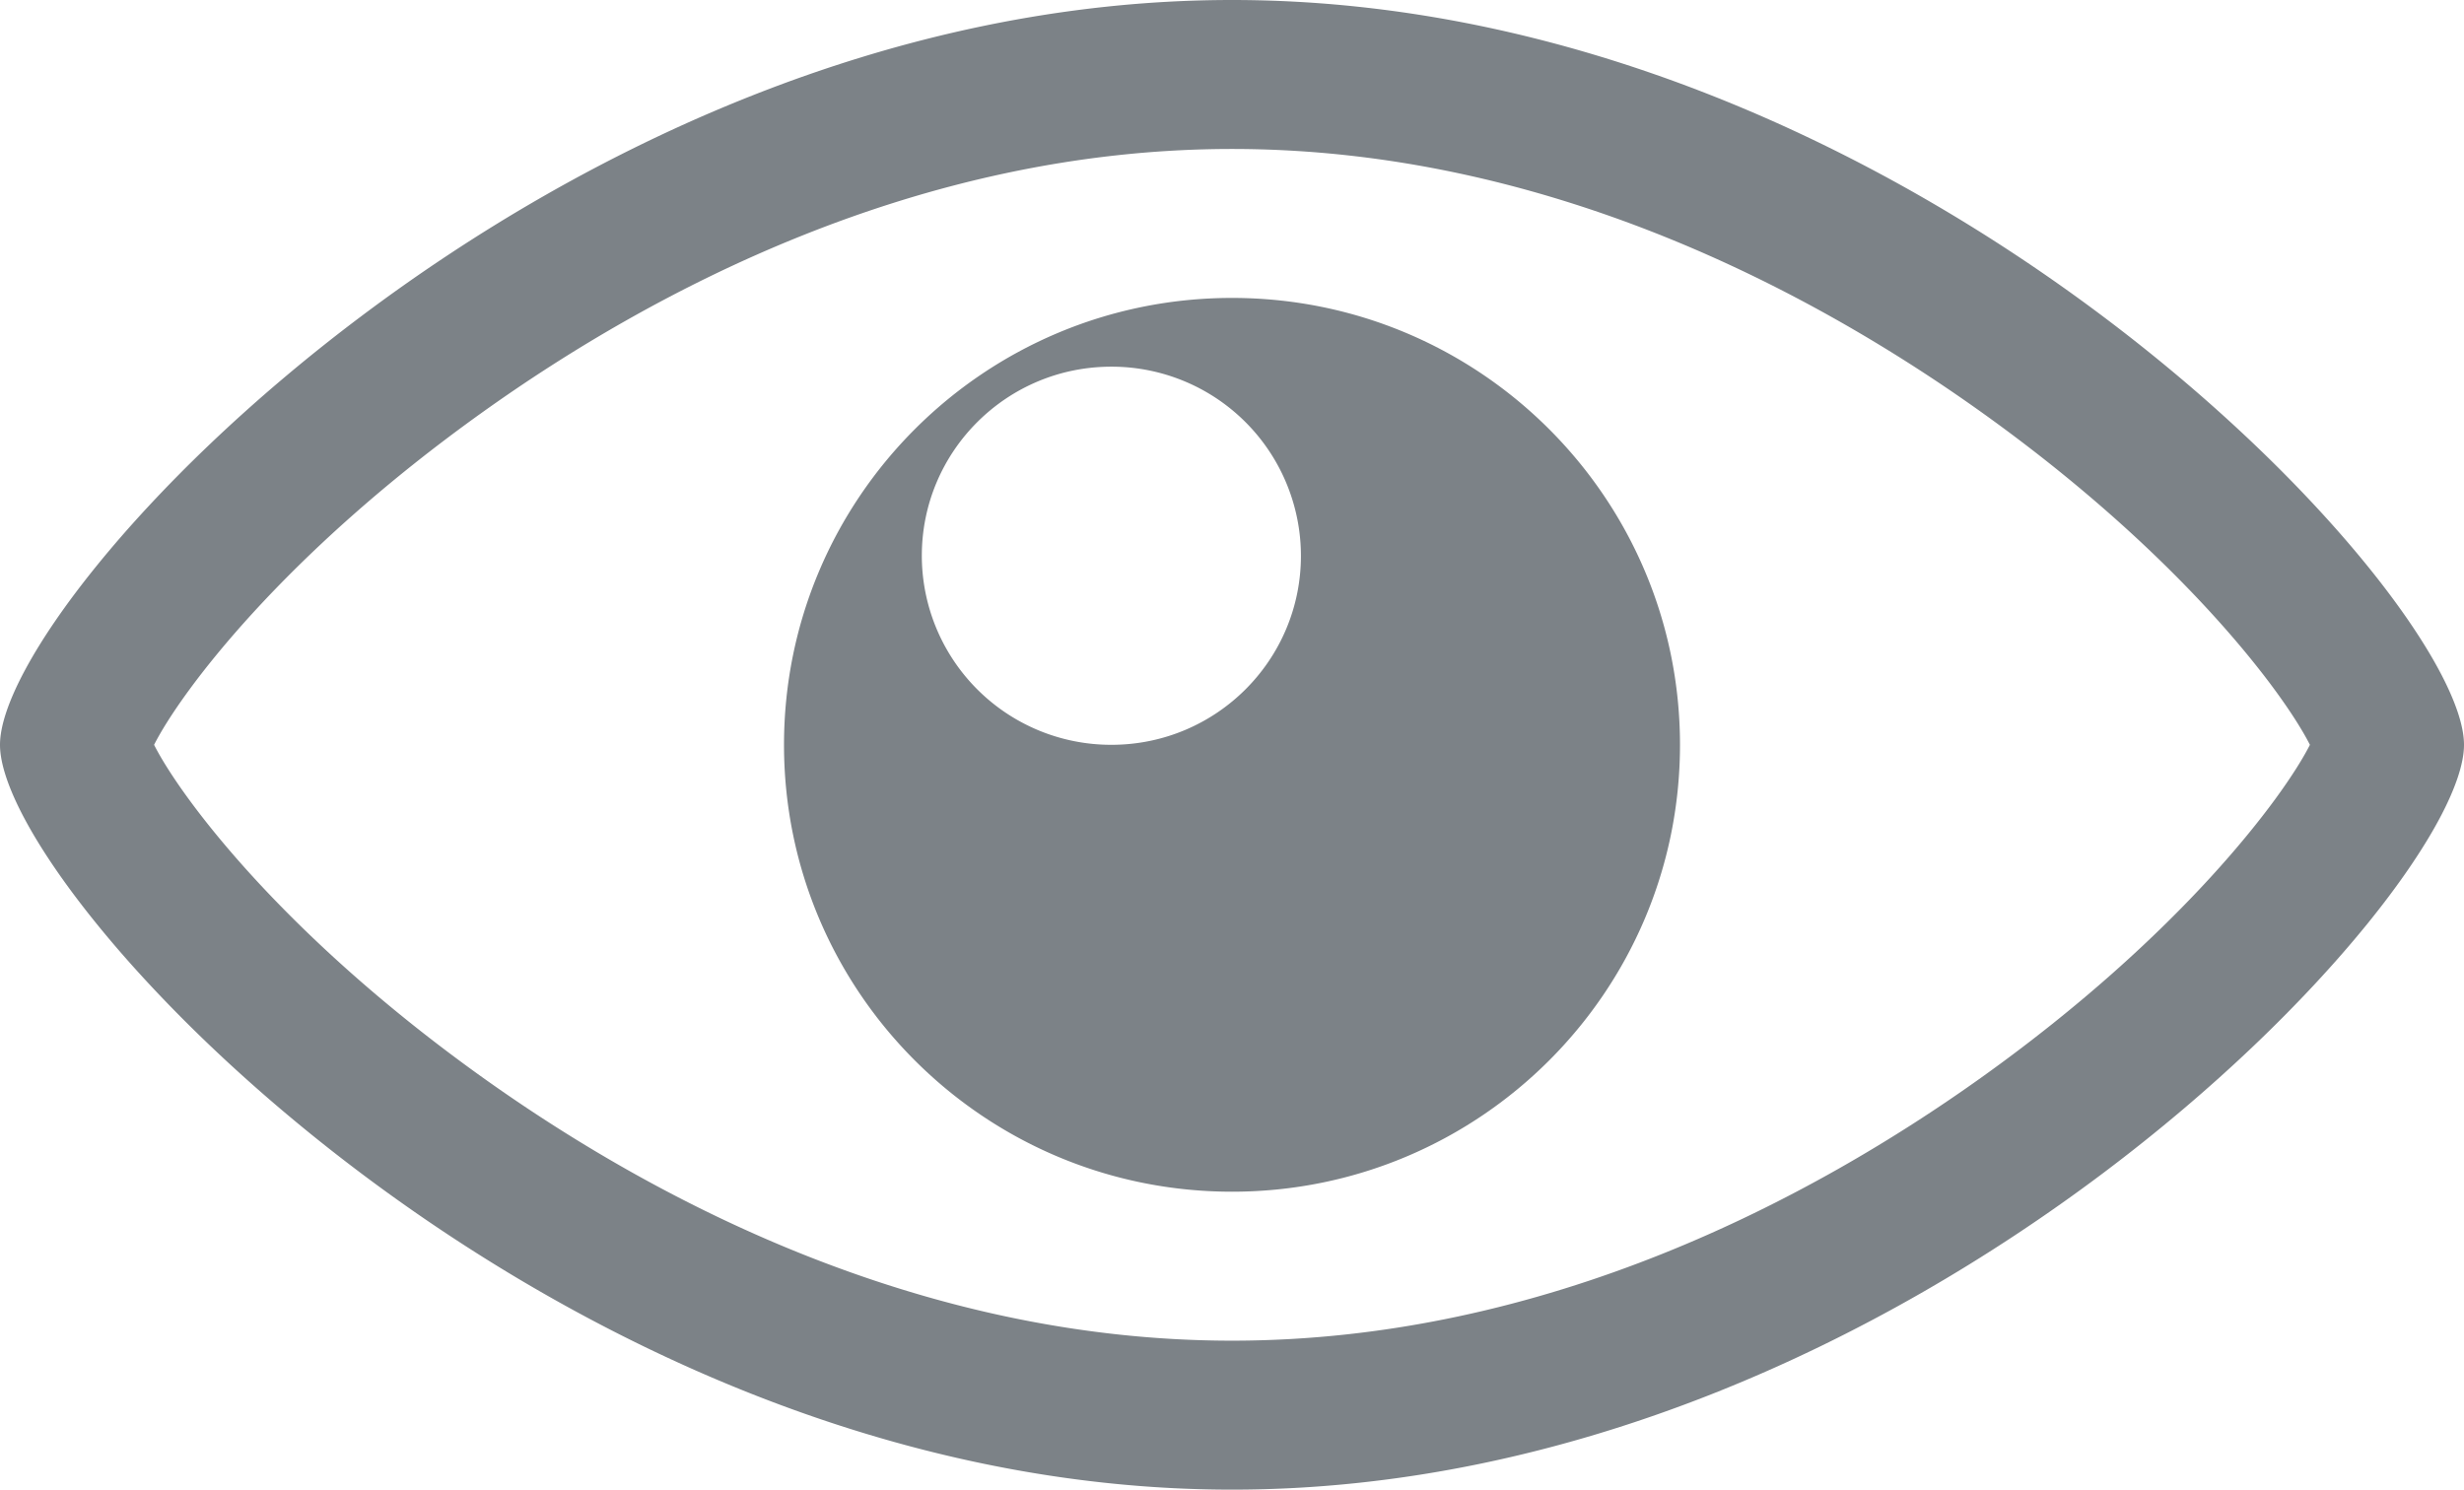 <svg width="43" height="26" viewBox="0 0 43 26" fill="none" xmlns="http://www.w3.org/2000/svg"><path d="M0 0h43v26H0z"/><path d="M0 0h43v26H0z"/><path d="M21.5 2.6c5.495 0 10.147 2.5 13.081 4.596 3.477 2.484 5.266 4.888 5.73 5.804-.465.916-2.253 3.32-5.73 5.804C31.647 20.9 26.995 23.4 21.5 23.4c-5.496 0-10.147-2.5-13.081-4.596C4.942 16.32 3.153 13.917 2.689 13c.464-.916 2.253-3.32 5.73-5.804C11.352 5.1 16.003 2.6 21.5 2.6zm0-2.6C9.626 0 0 10.4 0 13c0 2.6 9.626 13 21.5 13S43 15.6 43 13c0-2.6-9.626-13-21.5-13zm0 5.2c-4.318 0-7.818 3.492-7.818 7.8s3.5 7.8 7.818 7.8 7.818-3.492 7.818-7.8-3.5-7.8-7.818-7.8zM19.395 13a3.304 3.304 0 0 1-3.308-3.3c0-1.823 1.481-3.3 3.308-3.3a3.304 3.304 0 0 1 3.308 3.3c0 1.823-1.481 3.3-3.308 3.3z" fill="#7C8287"/></svg>